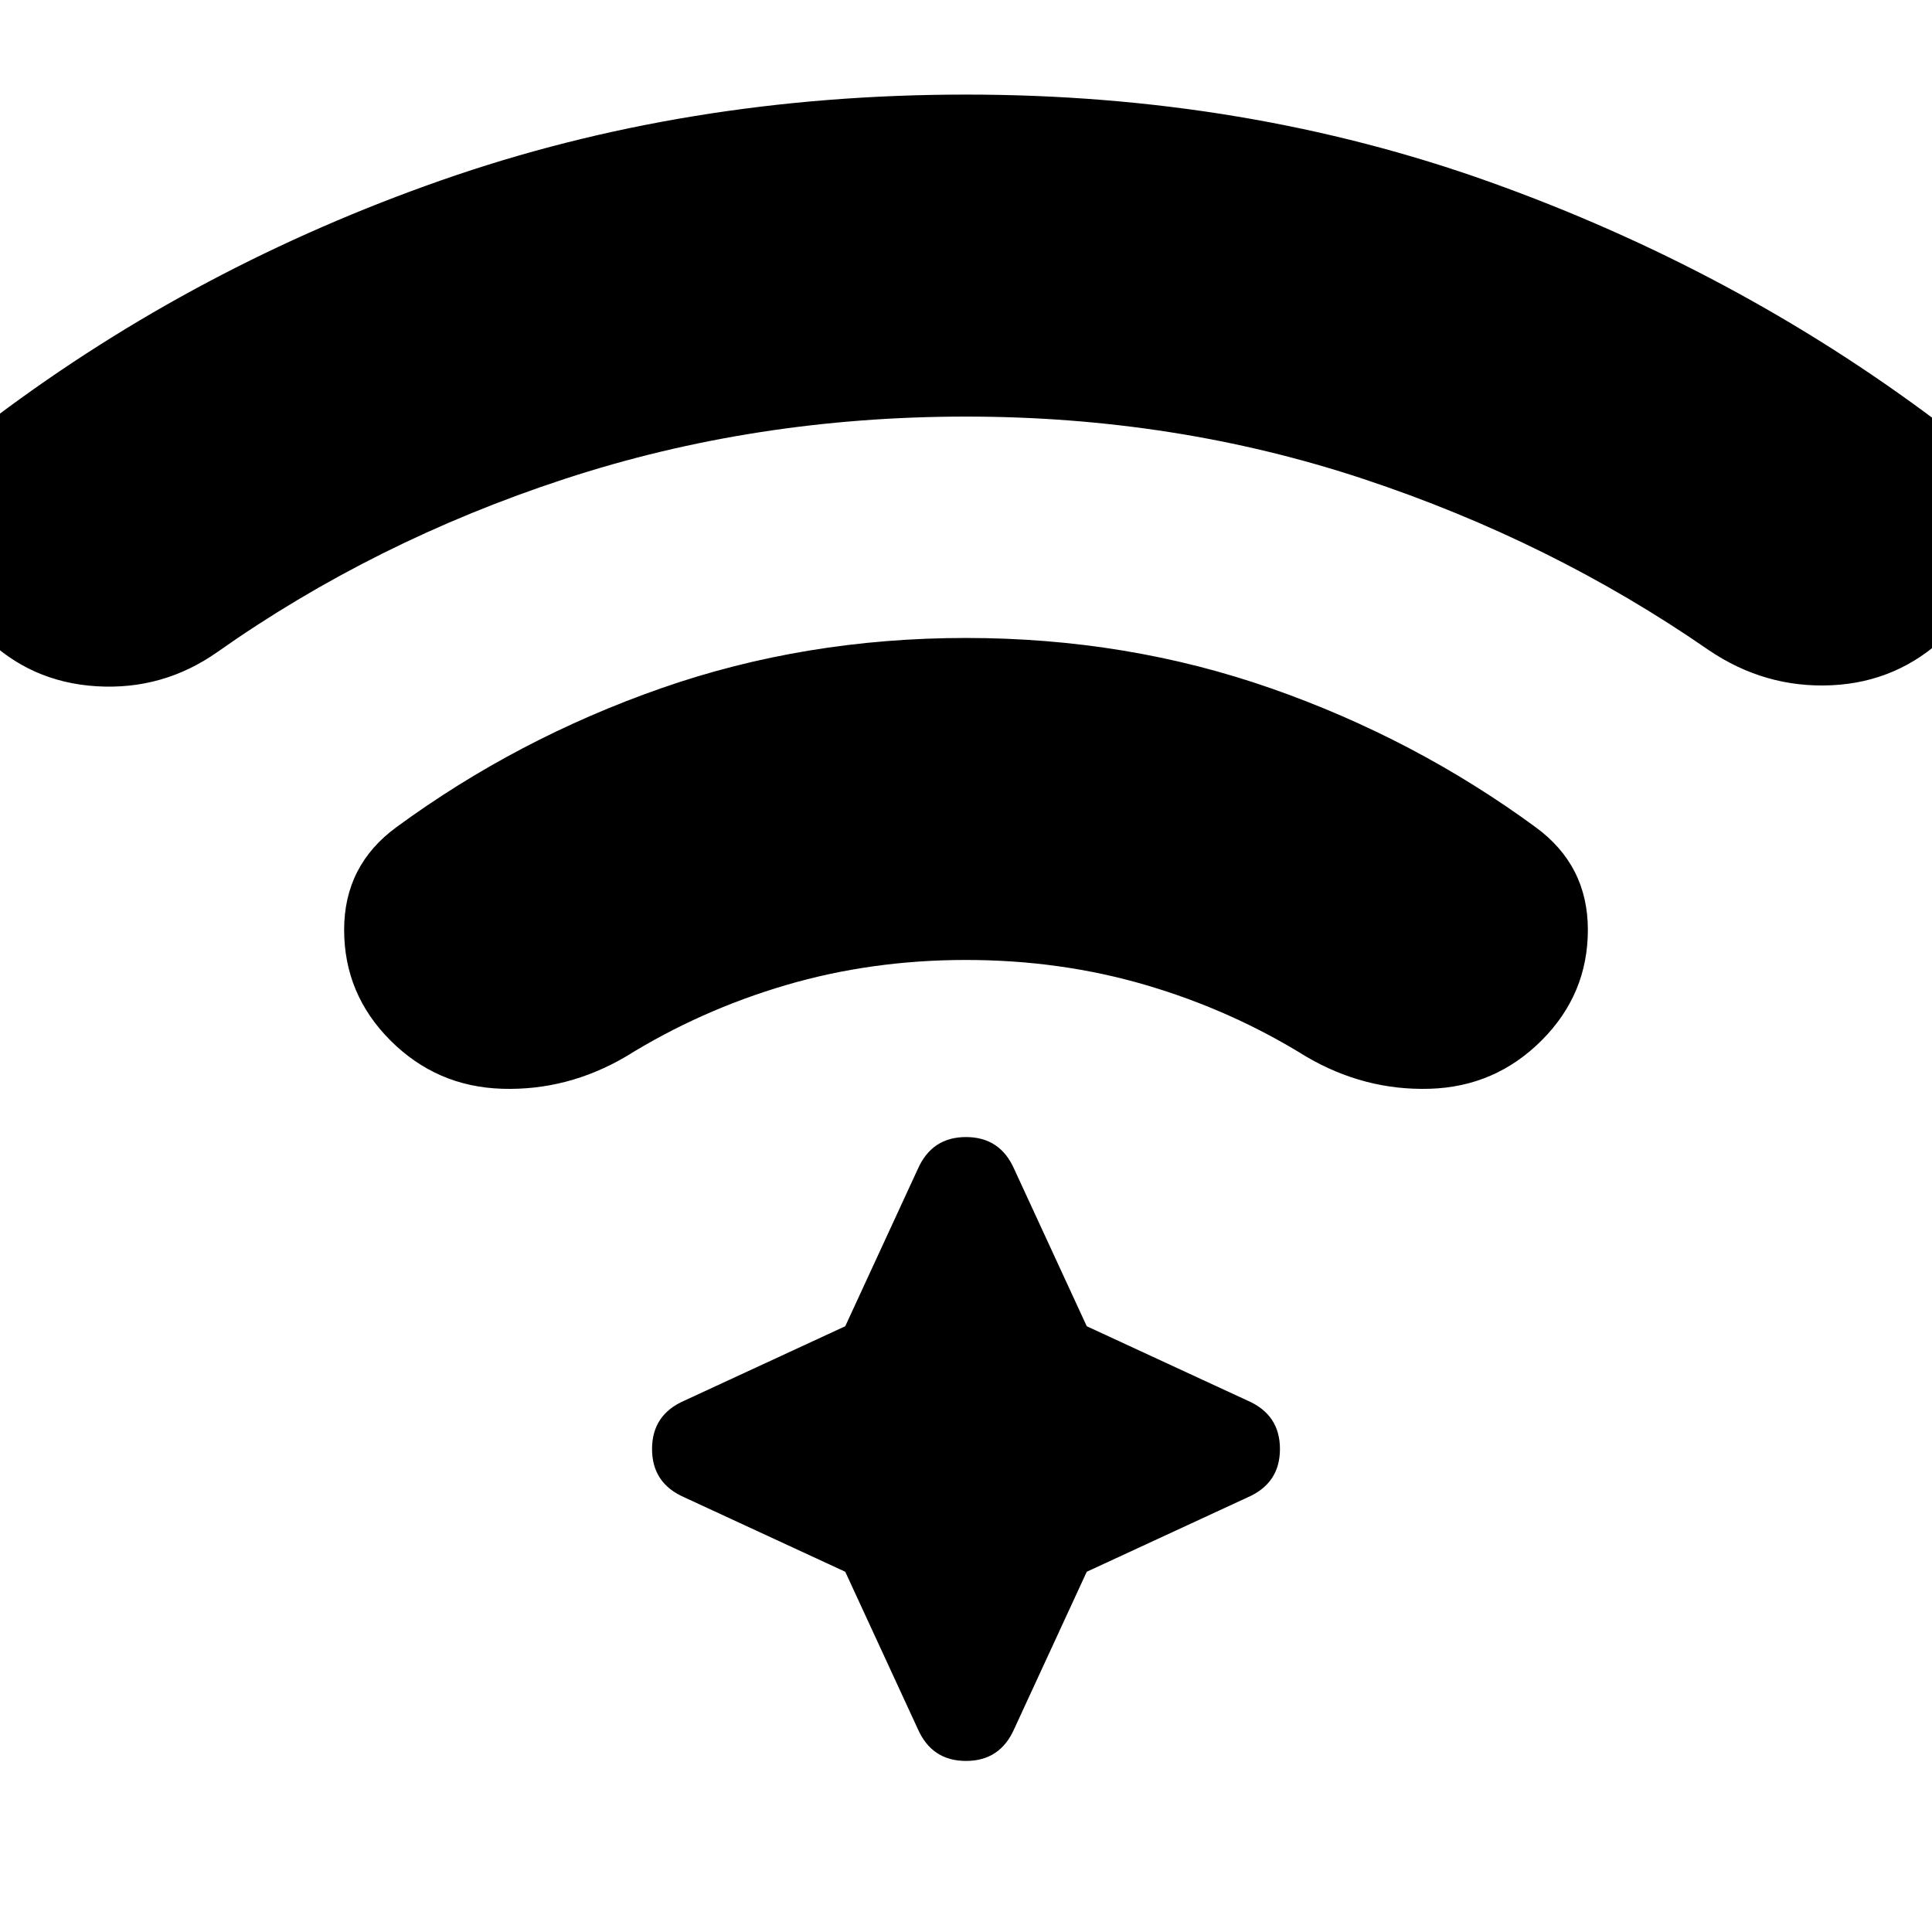 <svg xmlns="http://www.w3.org/2000/svg" height="24" viewBox="0 96 960 960" width="24"><path d="M480 413q80 0 151.5 25T763 507q26 19 26 51t-23 55q-23 23-55.5 24T649 621q-37-23-79.5-35.5T480 573q-47 0-89.5 12.5T311 621q-29 17-61.5 16T194 613q-23-23-23-55t26-51q60-44 131.5-69T480 413Zm0-270q139 0 260.5 43.5T962 305q26 20 27 52t-22 55q-24 23-57 24.5T849 419q-78-54-171.5-85T480 303q-105 0-199.5 31T108 420q-27 19-60 17t-56-25q-23-23-21.5-56T-2 303q100-75 221.5-117.5T480 143Zm-60 734-80-37q-16-7-16-24t16-24l80-37 36-78q7-16 24-16t24 16l36 78 80 37q16 7 16 24t-16 24l-80 37-36 78q-7 16-24 16t-24-16l-36-78Z"/></svg>